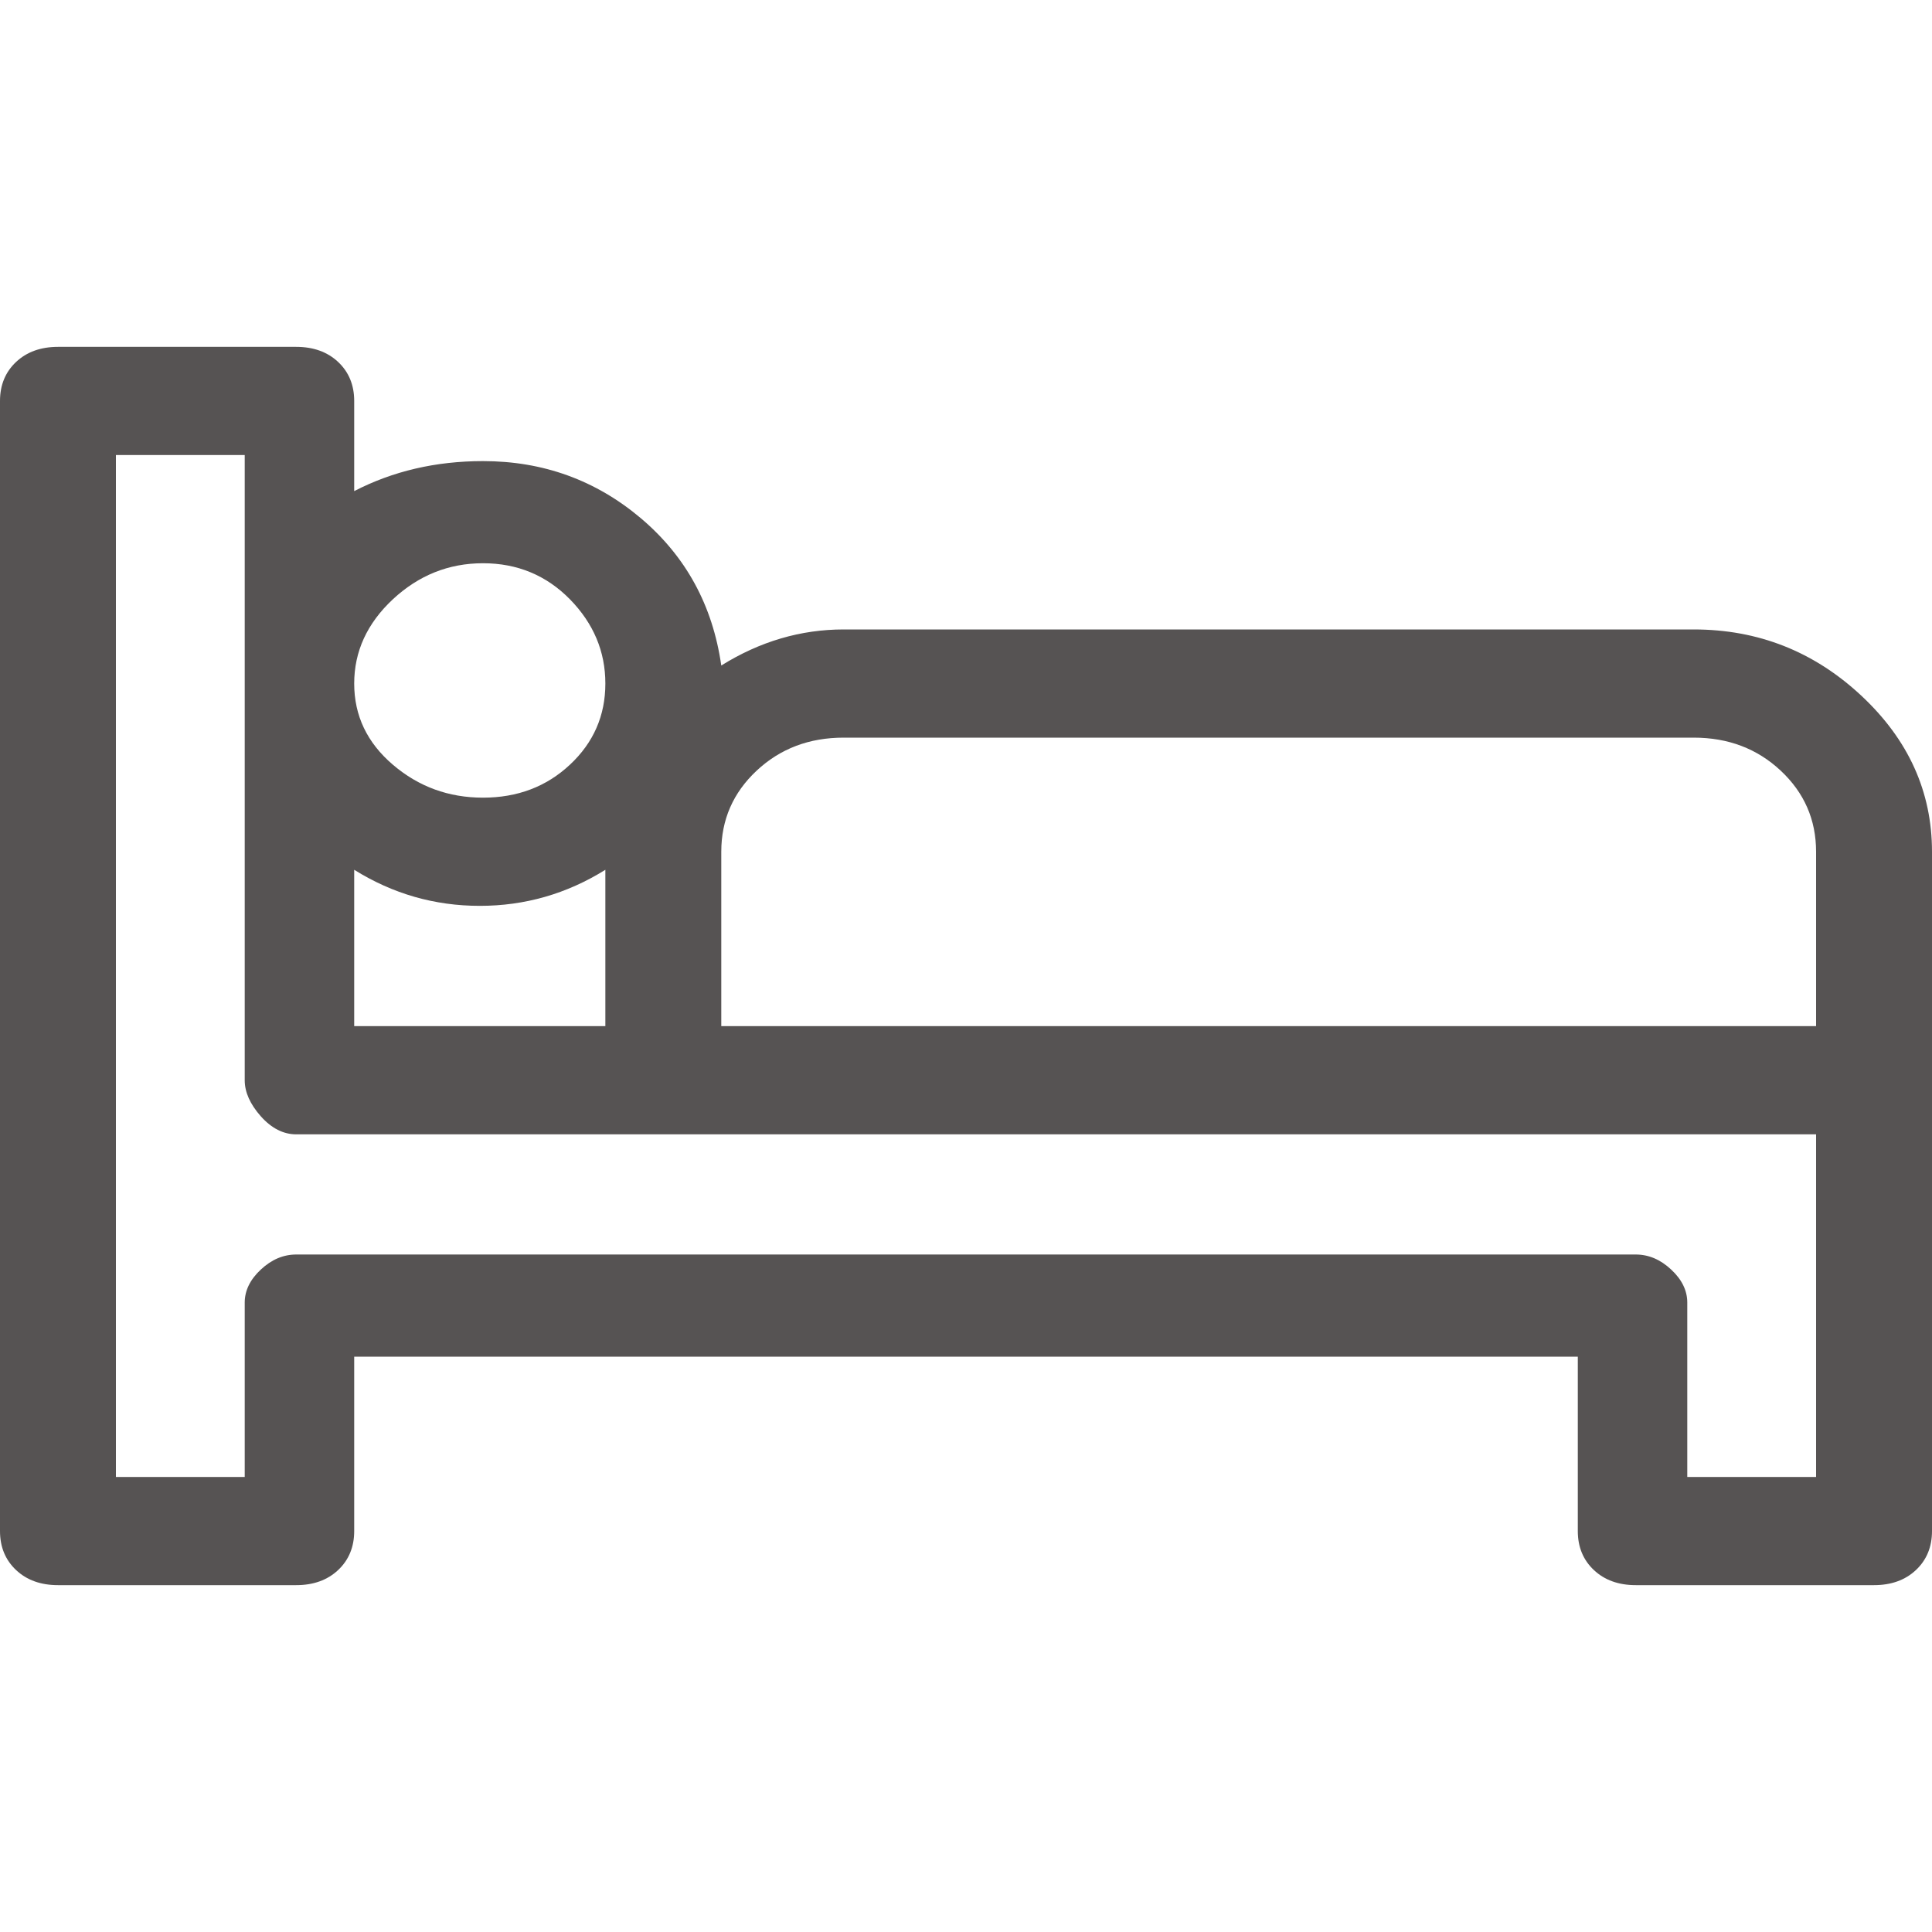 <svg width="15" height="15" viewBox="0 0 15 15" fill="none" xmlns="http://www.w3.org/2000/svg">
<path d="M13.15 4.887H6.55C6.217 4.887 5.9 4.98 5.6 5.167C5.533 4.7 5.325 4.319 4.975 4.023C4.625 3.728 4.217 3.58 3.75 3.58C3.383 3.58 3.05 3.658 2.75 3.813V3.113C2.75 2.989 2.708 2.888 2.625 2.81C2.542 2.732 2.433 2.693 2.3 2.693H0.45C0.317 2.693 0.208 2.732 0.125 2.81C0.042 2.888 0 2.989 0 3.113V11.887C0 12.011 0.042 12.112 0.125 12.19C0.208 12.268 0.317 12.307 0.45 12.307H2.3C2.433 12.307 2.542 12.268 2.625 12.19C2.708 12.112 2.75 12.011 2.75 11.887V10.533H12.25V11.887C12.25 12.011 12.292 12.112 12.375 12.19C12.458 12.268 12.567 12.307 12.7 12.307H14.55C14.683 12.307 14.792 12.268 14.875 12.19C14.958 12.112 15 12.011 15 11.887V6.613C15 6.147 14.817 5.742 14.45 5.4C14.083 5.058 13.65 4.887 13.15 4.887ZM3.75 4.373C4.017 4.373 4.242 4.467 4.425 4.653C4.608 4.84 4.7 5.058 4.7 5.307C4.7 5.556 4.608 5.766 4.425 5.937C4.242 6.108 4.017 6.193 3.75 6.193C3.483 6.193 3.25 6.108 3.05 5.937C2.85 5.766 2.75 5.556 2.75 5.307C2.75 5.058 2.85 4.84 3.05 4.653C3.25 4.467 3.483 4.373 3.75 4.373ZM2.75 6.753C3.05 6.94 3.375 7.033 3.725 7.033C4.075 7.033 4.4 6.94 4.7 6.753V7.967H2.75V6.753ZM14.1 11.467H13.1V10.113C13.1 10.02 13.058 9.934 12.975 9.857C12.892 9.779 12.8 9.74 12.7 9.74H2.3C2.2 9.74 2.108 9.779 2.025 9.857C1.942 9.934 1.9 10.02 1.9 10.113V11.467H0.9V3.533H1.9V8.387C1.9 8.48 1.942 8.573 2.025 8.667C2.108 8.76 2.2 8.807 2.3 8.807H14.1V11.467ZM14.1 7.967H5.6V6.613C5.6 6.364 5.692 6.154 5.875 5.983C6.058 5.812 6.283 5.727 6.55 5.727H13.15C13.417 5.727 13.642 5.812 13.825 5.983C14.008 6.154 14.1 6.364 14.1 6.613V7.967Z" fill="#565353"/>
</svg>
